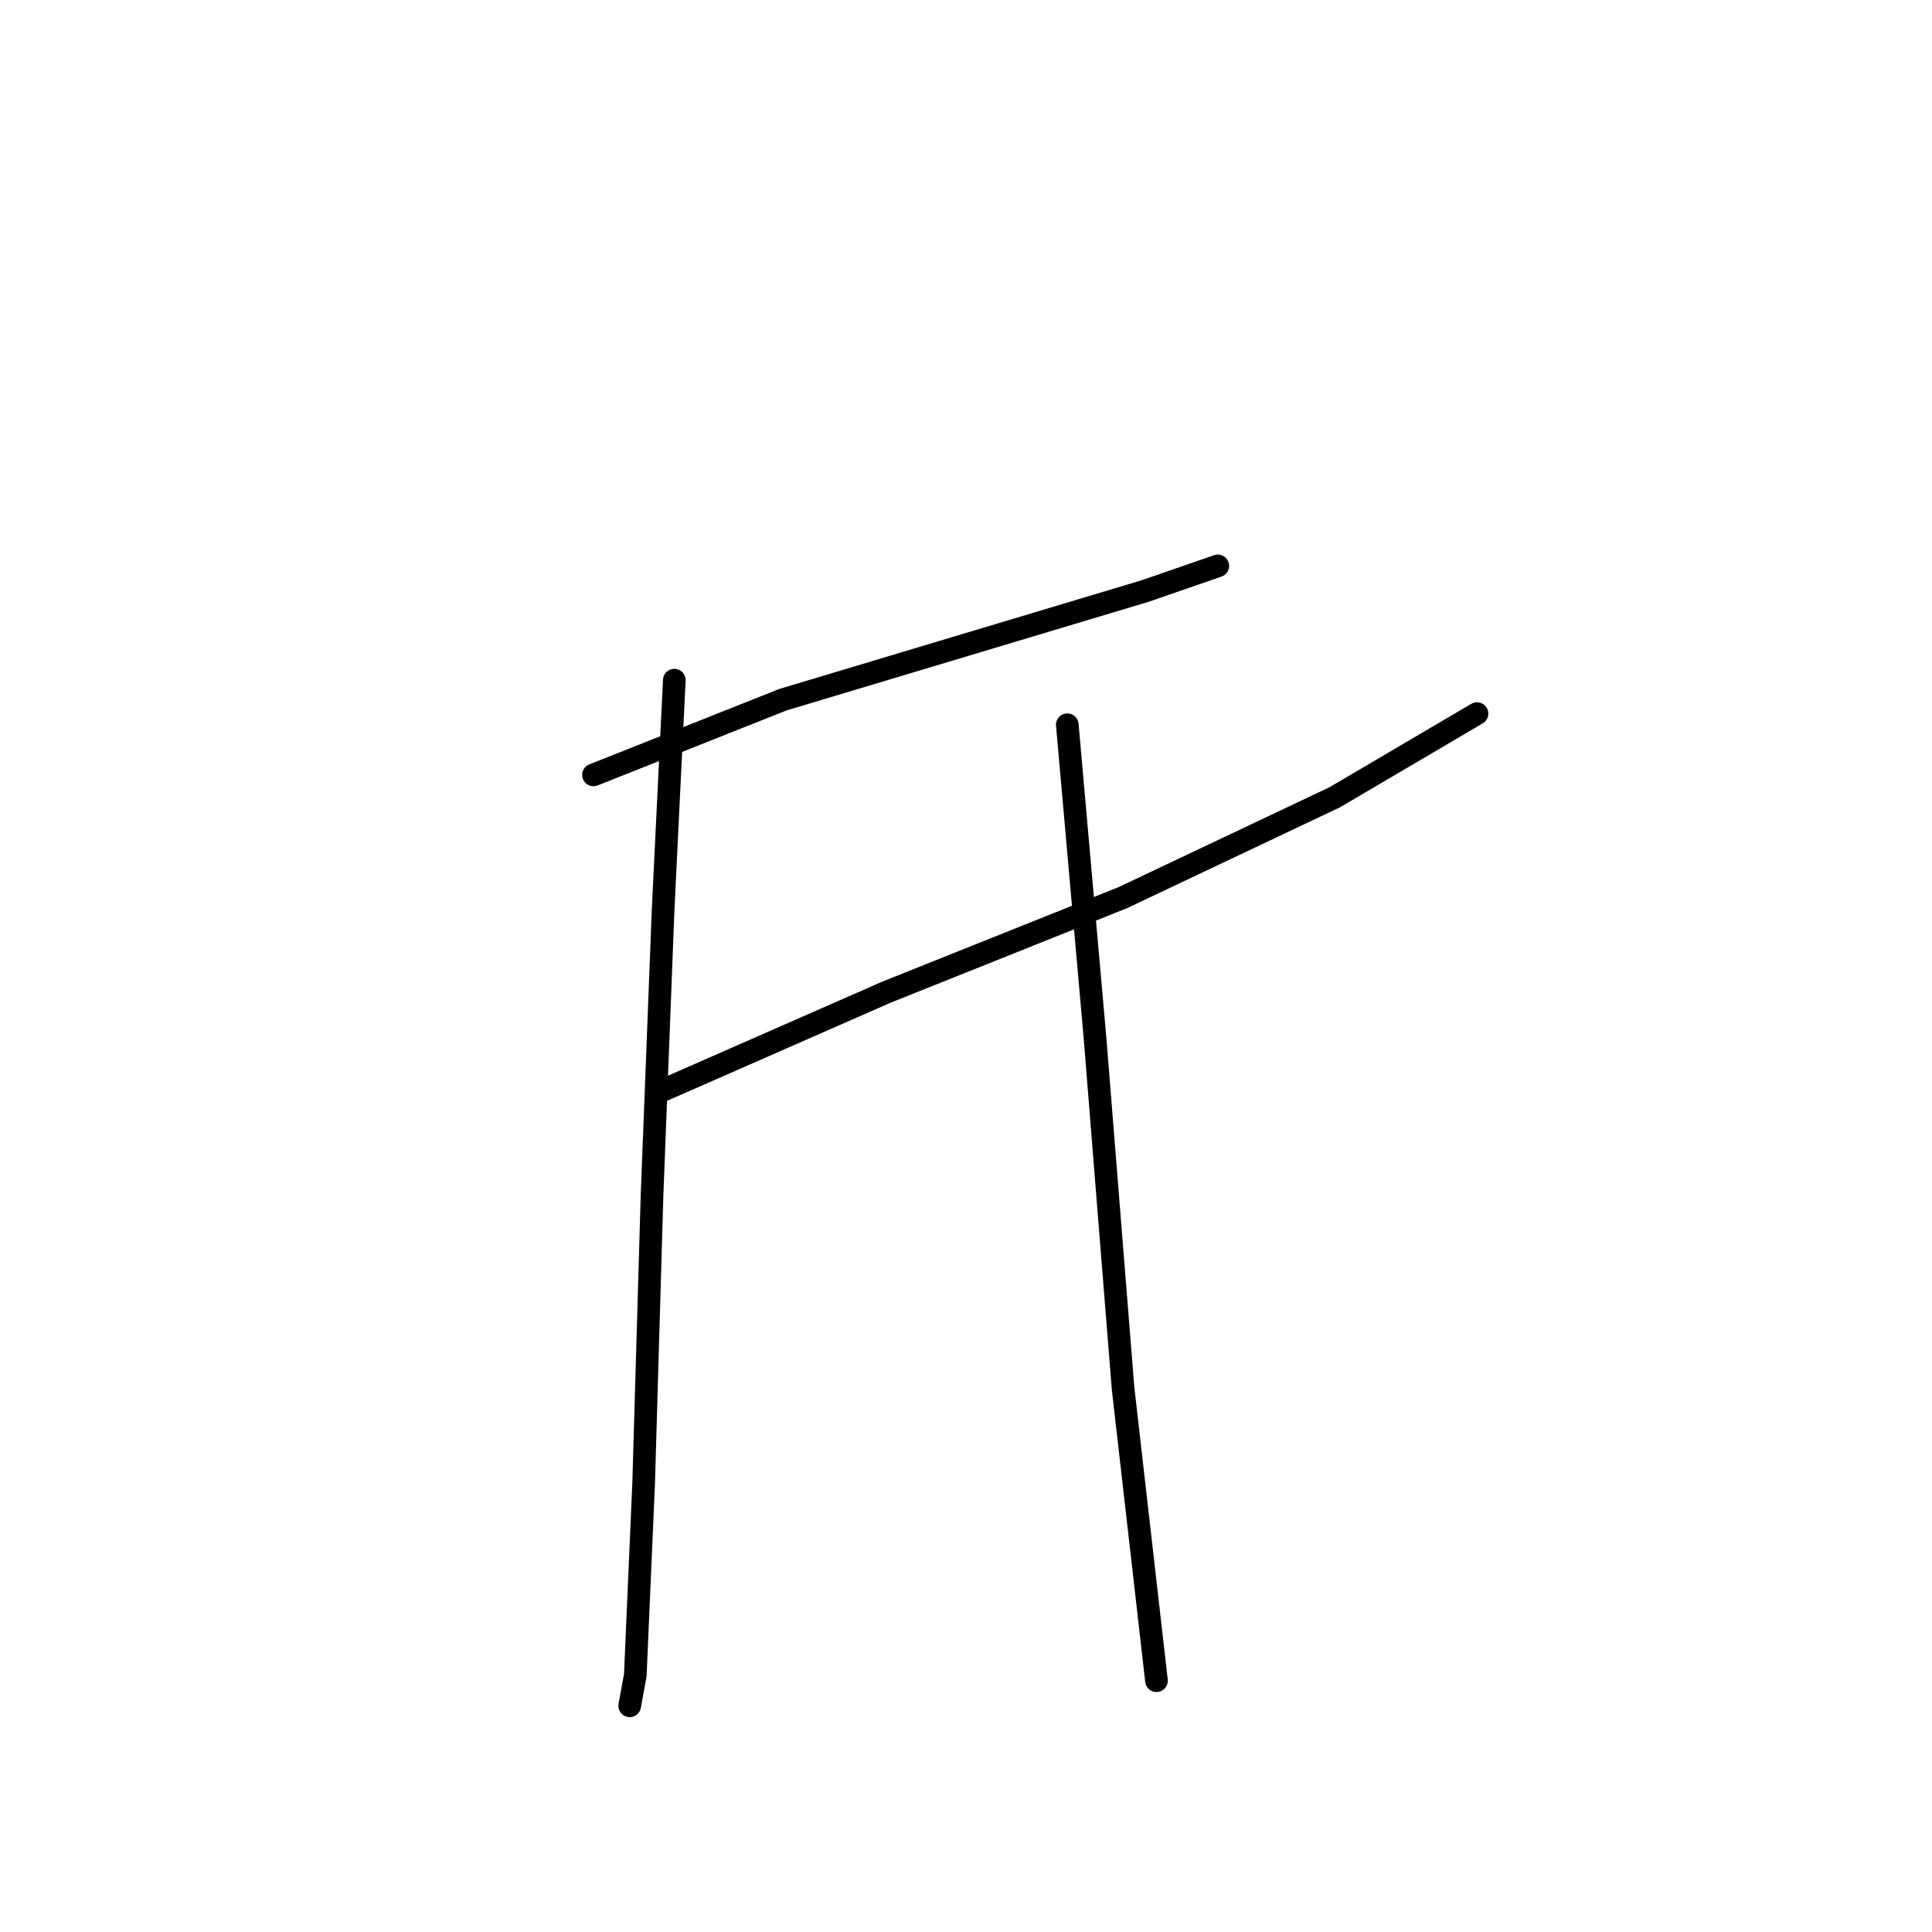 <?xml version="1.0" standalone="no"?>
    <svg width="256" height="256" xmlns="http://www.w3.org/2000/svg" version="1.1">
    <polyline stroke="black" stroke-width="3" stroke-linecap="round" fill="transparent" stroke-linejoin="round" points="78.641 102.68 103.753 92.708 129.604 84.953 151.762 78.306 161.364 74.982 161.364 74.982 " />
        <polyline stroke="black" stroke-width="3" stroke-linecap="round" fill="transparent" stroke-linejoin="round" points="87.134 144.78 117.417 131.485 148.808 118.929 176.875 105.634 195.709 94.555 195.709 94.555 " />
        <polyline stroke="black" stroke-width="3" stroke-linecap="round" fill="transparent" stroke-linejoin="round" points="89.35 90.123 87.873 120.406 86.396 158.444 85.288 196.482 84.18 221.964 83.441 226.026 83.441 226.026 " />
        <polyline stroke="black" stroke-width="3" stroke-linecap="round" fill="transparent" stroke-linejoin="round" points="141.422 96.032 145.115 137.763 148.808 183.926 153.239 222.703 153.239 222.703 " />
        </svg>